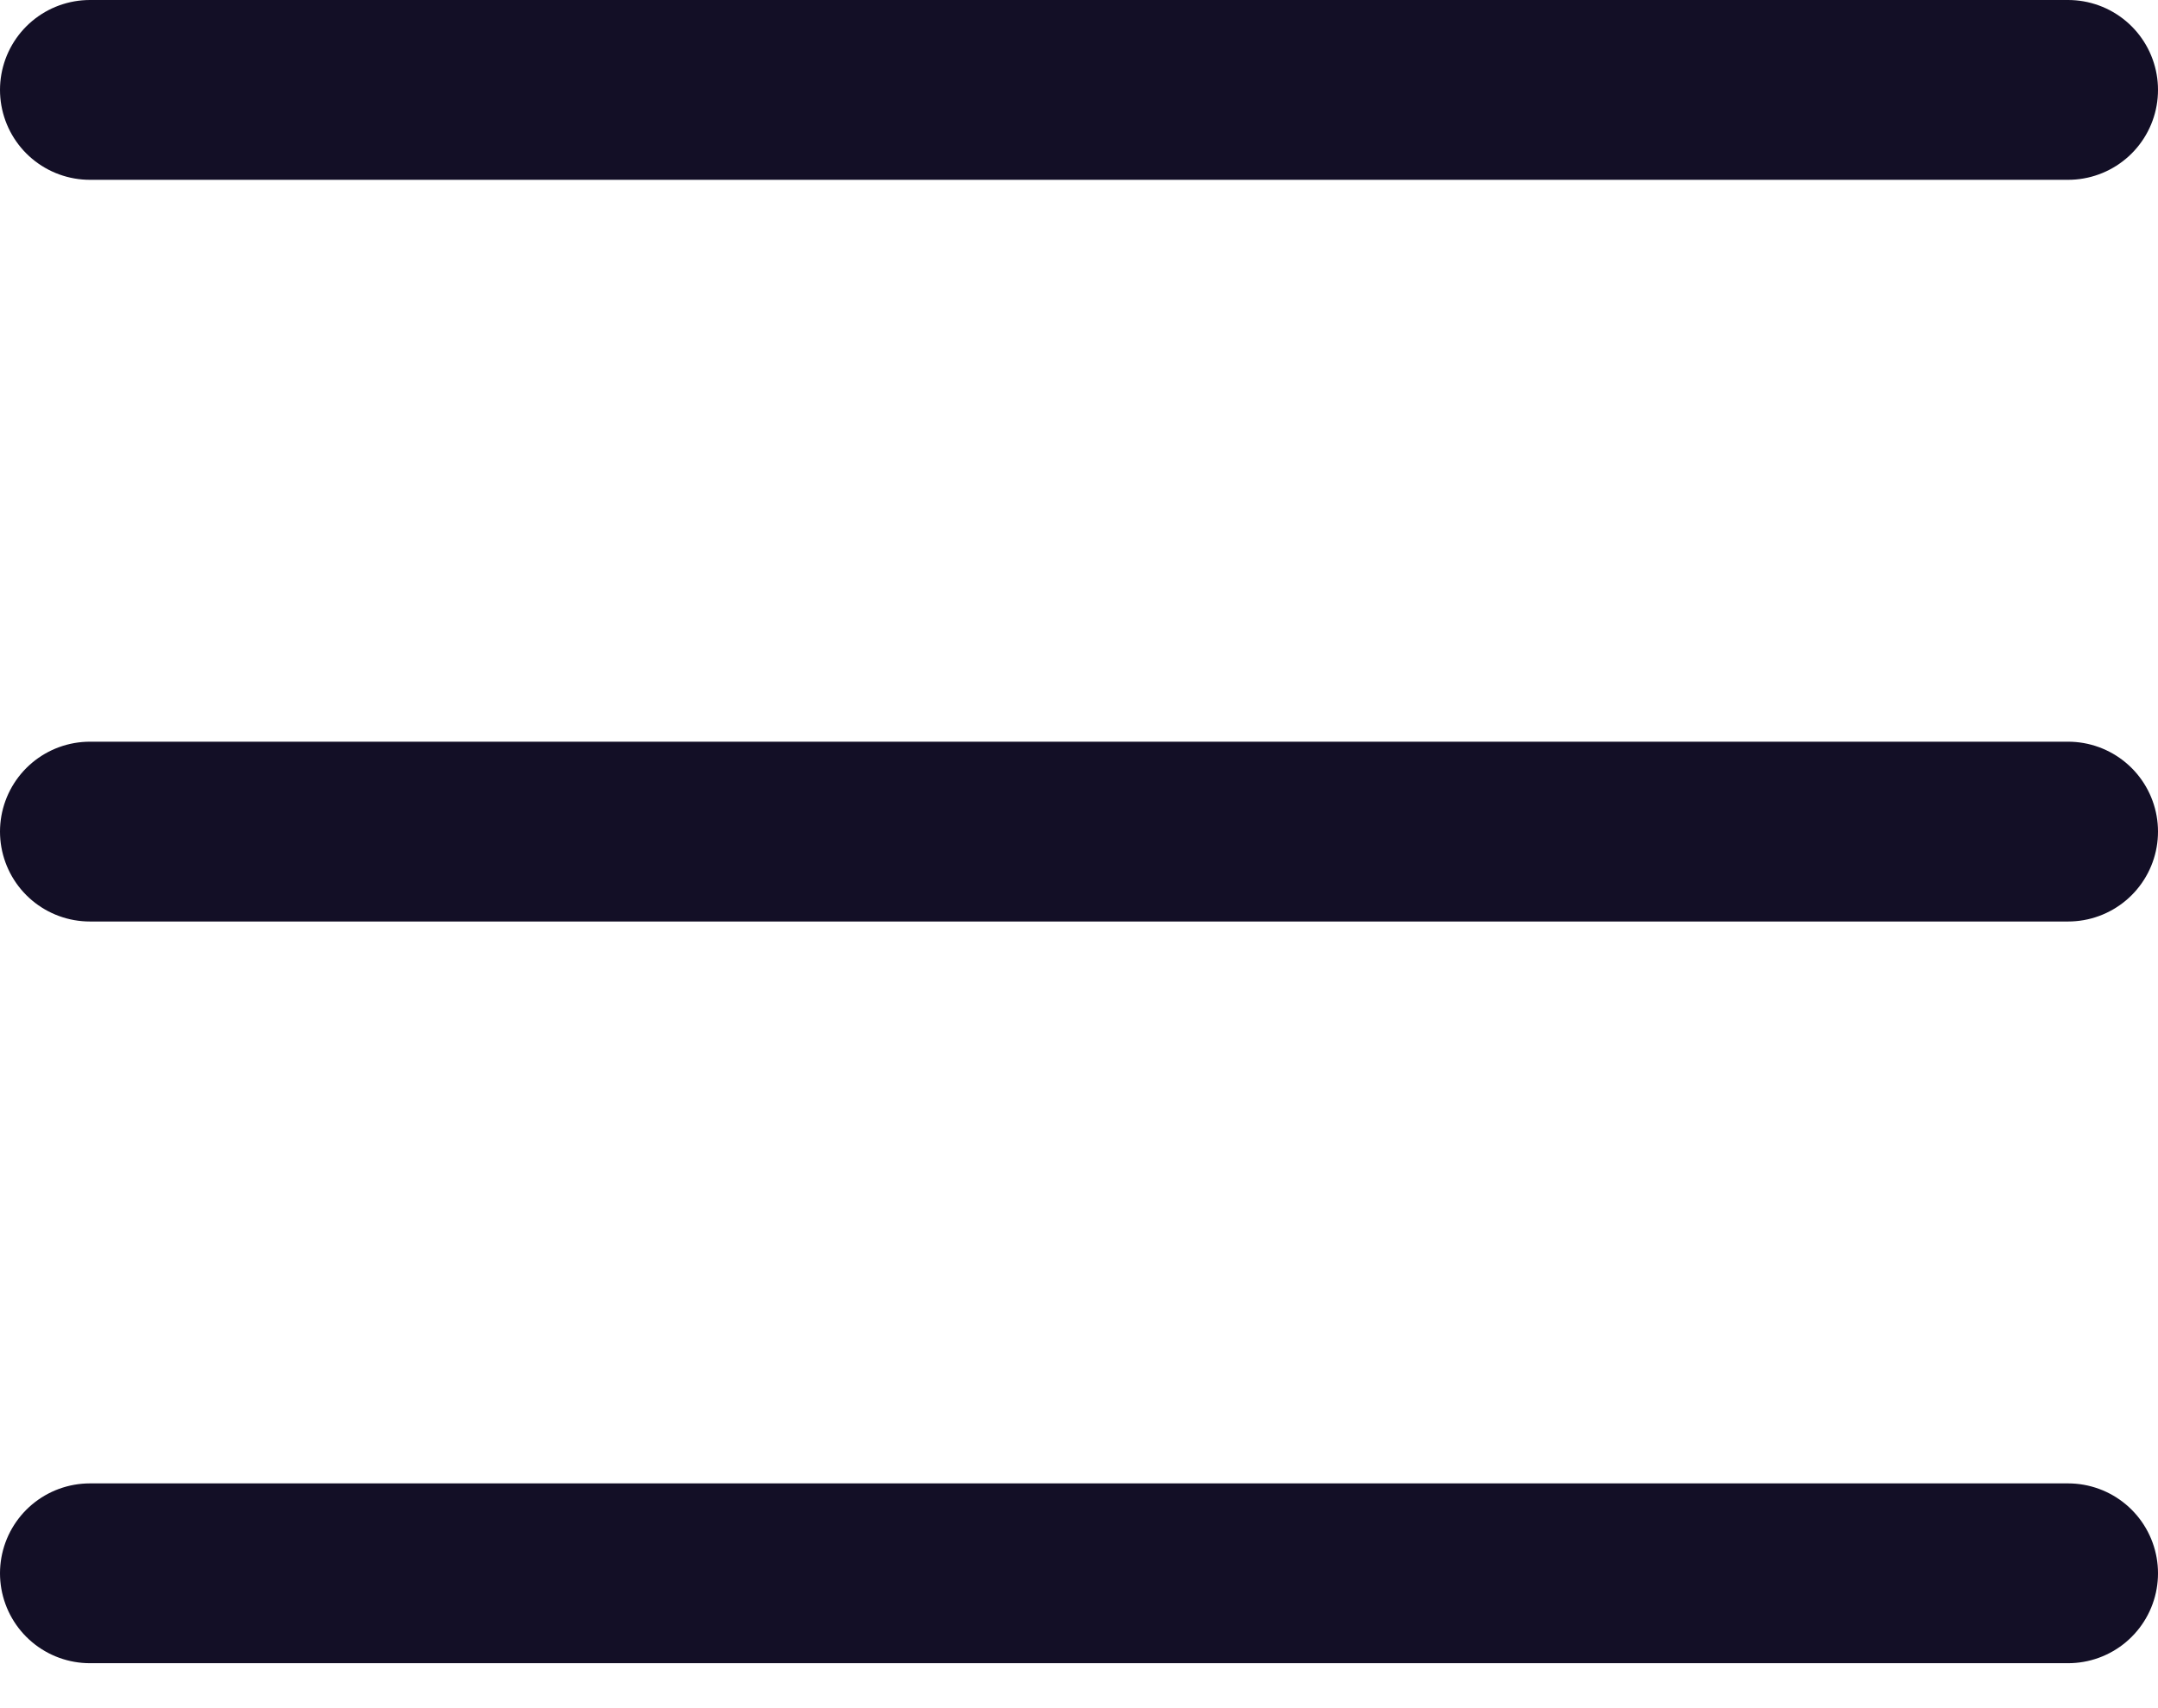 <svg width="24" height="19" viewBox="0 0 24 19" fill="none" xmlns="http://www.w3.org/2000/svg">
<path d="M23 1L1 1" stroke="#130F26" stroke-width="2" stroke-linecap="round"/>
<path d="M23 9.25L1 9.25" stroke="#130F26" stroke-width="2" stroke-linecap="round"/>
<path d="M23 17.5H1" stroke="#130F26" stroke-width="2" stroke-linecap="round"/>
</svg>
